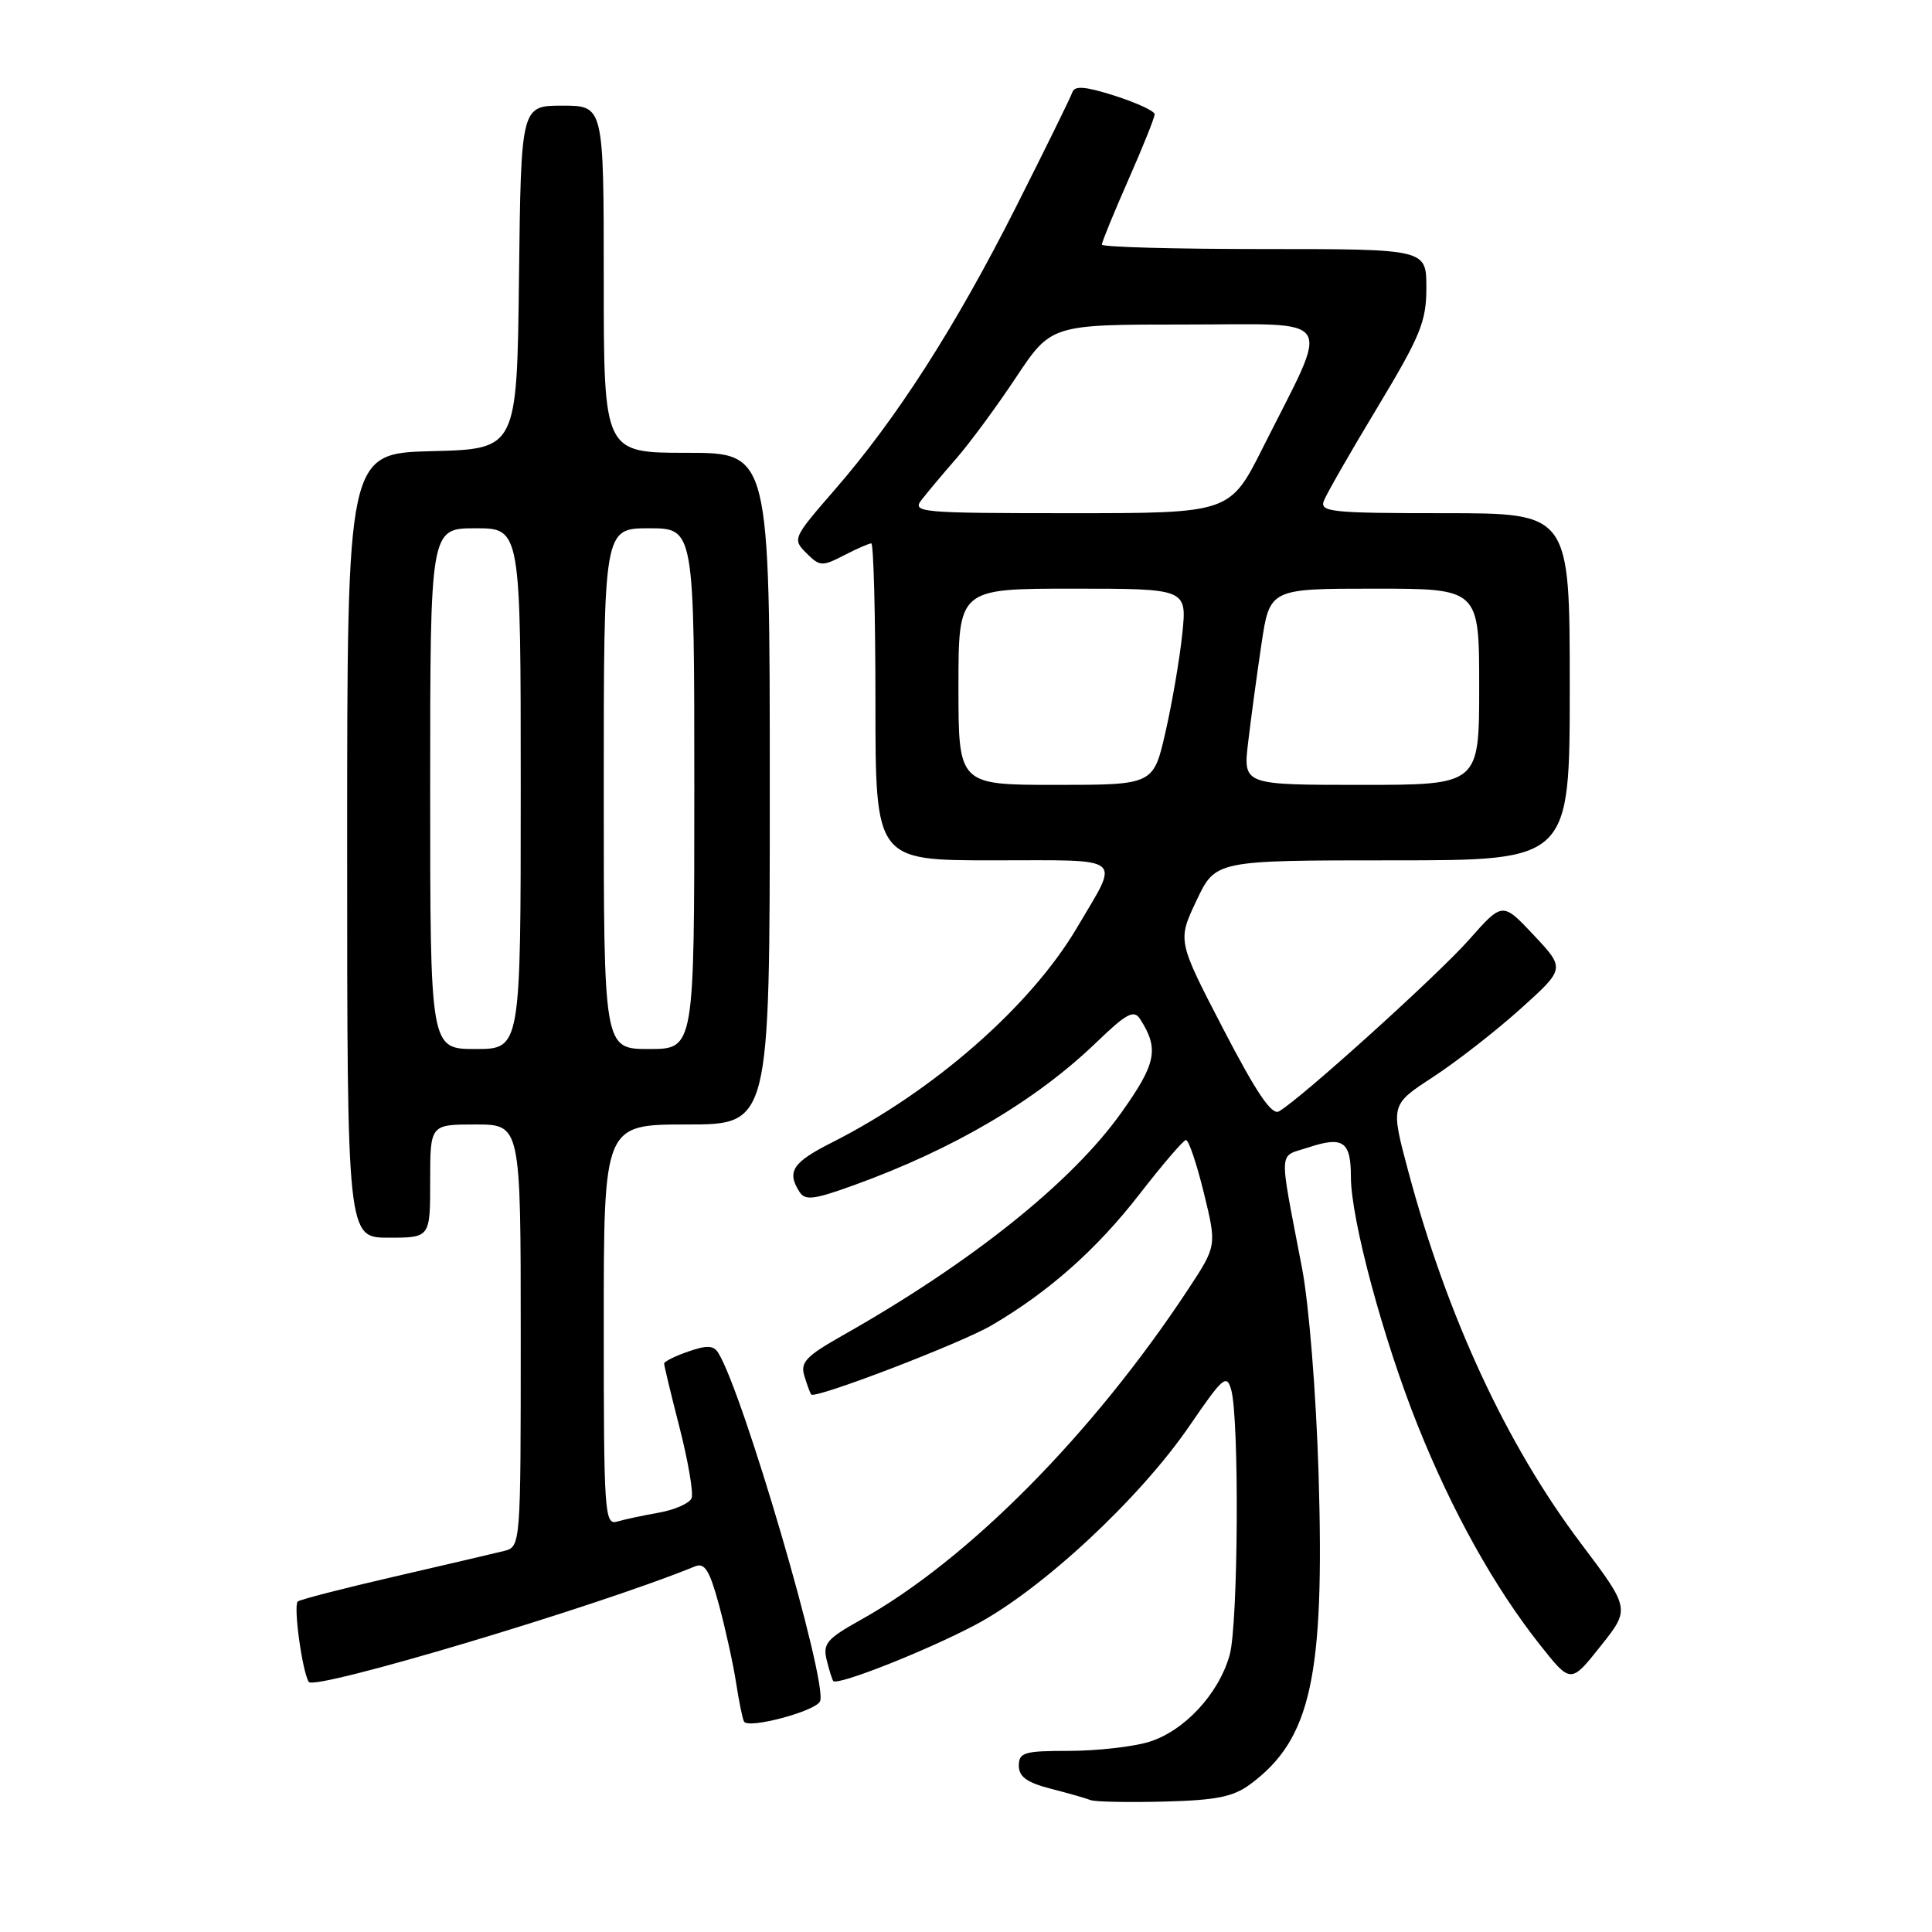 <?xml version="1.0" encoding="UTF-8" standalone="no"?>
<!DOCTYPE svg PUBLIC "-//W3C//DTD SVG 1.1//EN" "http://www.w3.org/Graphics/SVG/1.1/DTD/svg11.dtd" >
<svg xmlns="http://www.w3.org/2000/svg" xmlns:xlink="http://www.w3.org/1999/xlink" version="1.1" viewBox="0 0 256 256">
 <g >
 <path fill="currentColor"
d=" M 165.68 236.41 C 173.71 230.46 175.53 222.18 174.72 195.35 C 174.39 184.61 173.45 172.84 172.52 168.00 C 169.41 151.73 169.33 153.38 173.37 152.04 C 177.97 150.52 179.00 151.24 179.00 155.93 C 179.00 161.55 183.30 177.53 187.90 188.99 C 192.45 200.33 198.01 210.30 204.03 217.92 C 208.13 223.10 208.13 223.10 212.07 218.14 C 216.02 213.19 216.02 213.19 209.49 204.52 C 199.63 191.45 191.77 174.51 186.59 155.15 C 184.25 146.39 184.25 146.39 189.87 142.72 C 192.97 140.70 198.18 136.64 201.45 133.70 C 207.40 128.35 207.40 128.35 203.24 123.92 C 199.09 119.50 199.09 119.50 194.67 124.50 C 190.51 129.21 172.35 145.61 169.47 147.26 C 168.51 147.81 166.49 144.82 162.08 136.33 C 156.02 124.65 156.02 124.65 158.54 119.33 C 161.06 114.00 161.06 114.00 184.53 114.00 C 208.00 114.00 208.00 114.00 208.00 91.00 C 208.00 68.00 208.00 68.00 191.39 68.00 C 176.38 68.00 174.85 67.84 175.42 66.35 C 175.77 65.45 178.96 59.87 182.53 53.96 C 188.24 44.47 189.00 42.61 189.00 38.11 C 189.00 33.00 189.00 33.00 167.50 33.00 C 155.68 33.00 146.00 32.74 146.00 32.41 C 146.00 32.09 147.57 28.24 149.50 23.86 C 151.43 19.49 153.00 15.56 153.00 15.14 C 153.00 14.72 150.64 13.63 147.75 12.70 C 143.80 11.44 142.40 11.32 142.09 12.23 C 141.87 12.89 138.49 19.76 134.59 27.49 C 126.58 43.35 118.80 55.48 110.56 64.95 C 105.06 71.28 104.99 71.44 106.85 73.29 C 108.62 75.06 108.94 75.08 111.82 73.59 C 113.51 72.72 115.15 72.00 115.45 72.00 C 115.75 72.00 116.00 81.45 116.00 93.00 C 116.00 114.00 116.00 114.00 131.61 114.00 C 149.35 114.00 148.41 113.24 142.70 122.93 C 136.59 133.29 123.76 144.55 110.25 151.38 C 105.02 154.02 104.22 155.23 105.93 157.92 C 106.68 159.11 107.82 158.97 113.16 157.04 C 126.39 152.25 137.25 145.85 145.29 138.11 C 149.24 134.30 150.24 133.76 151.05 135.00 C 153.62 138.98 153.23 140.92 148.54 147.49 C 141.97 156.70 128.69 167.31 111.71 176.92 C 106.78 179.71 106.02 180.51 106.59 182.34 C 106.95 183.53 107.36 184.63 107.49 184.78 C 108.02 185.40 127.32 178.00 131.38 175.62 C 138.98 171.17 145.34 165.53 151.00 158.22 C 154.03 154.32 156.79 151.09 157.14 151.06 C 157.50 151.03 158.56 154.17 159.51 158.04 C 161.23 165.07 161.23 165.07 157.47 170.79 C 144.83 189.98 128.26 206.72 114.07 214.63 C 109.54 217.16 109.00 217.79 109.55 220.00 C 109.89 221.37 110.28 222.61 110.42 222.75 C 111.03 223.36 122.62 218.79 129.15 215.35 C 137.96 210.72 151.01 198.60 157.65 188.88 C 162.04 182.47 162.54 182.03 163.14 184.15 C 164.23 188.02 164.07 215.21 162.94 219.28 C 161.50 224.46 156.88 229.42 152.18 230.83 C 150.03 231.47 145.28 232.00 141.63 232.00 C 135.71 232.00 135.00 232.21 135.00 233.96 C 135.00 235.43 136.07 236.20 139.25 237.02 C 141.59 237.62 143.95 238.29 144.50 238.52 C 145.05 238.75 149.41 238.84 154.18 238.72 C 161.19 238.54 163.40 238.10 165.68 236.41 Z  M 108.67 225.41 C 109.67 222.82 98.43 184.40 95.16 179.24 C 94.55 178.26 93.64 178.23 91.18 179.09 C 89.43 179.70 88.00 180.41 88.00 180.68 C 88.00 180.95 88.92 184.79 90.06 189.22 C 91.19 193.65 91.90 197.83 91.64 198.51 C 91.37 199.19 89.44 200.05 87.33 200.43 C 85.22 200.80 82.71 201.34 81.75 201.62 C 80.11 202.10 80.00 200.40 80.00 175.57 C 80.00 149.00 80.00 149.00 91.00 149.00 C 102.00 149.00 102.00 149.00 102.00 104.50 C 102.00 60.00 102.00 60.00 91.00 60.00 C 80.00 60.00 80.00 60.00 80.00 37.00 C 80.00 14.00 80.00 14.00 74.52 14.00 C 69.04 14.00 69.04 14.00 68.77 36.75 C 68.50 59.50 68.50 59.50 57.25 59.78 C 46.00 60.07 46.00 60.07 46.00 112.03 C 46.00 164.00 46.00 164.00 51.50 164.00 C 57.00 164.00 57.00 164.00 57.00 156.50 C 57.00 149.00 57.00 149.00 63.00 149.00 C 69.00 149.00 69.00 149.00 69.00 176.98 C 69.00 204.96 69.00 204.96 66.75 205.52 C 65.51 205.83 58.97 207.36 52.21 208.92 C 45.44 210.48 39.71 211.96 39.45 212.21 C 38.86 212.81 40.04 221.44 40.91 222.86 C 41.66 224.06 79.14 212.86 92.10 207.55 C 93.38 207.03 94.03 208.08 95.28 212.70 C 96.14 215.89 97.16 220.53 97.54 223.00 C 97.92 225.47 98.39 227.78 98.59 228.12 C 99.18 229.13 108.17 226.72 108.67 225.41 Z  M 127.00 91.00 C 127.00 78.00 127.00 78.00 142.14 78.00 C 157.28 78.00 157.28 78.00 156.66 83.97 C 156.32 87.26 155.32 93.11 154.44 96.97 C 152.84 104.00 152.84 104.00 139.92 104.00 C 127.00 104.00 127.00 104.00 127.00 91.00 Z  M 165.38 98.41 C 165.74 95.34 166.53 89.49 167.14 85.41 C 168.24 78.00 168.24 78.00 182.12 78.00 C 196.00 78.00 196.00 78.00 196.00 91.00 C 196.00 104.00 196.00 104.00 180.36 104.00 C 164.72 104.00 164.72 104.00 165.38 98.41 Z  M 122.10 66.25 C 122.84 65.29 124.91 62.82 126.70 60.77 C 128.49 58.72 132.06 53.88 134.62 50.02 C 139.29 43.00 139.29 43.00 157.10 43.00 C 177.40 43.00 176.36 41.35 167.37 59.25 C 162.98 68.00 162.98 68.00 141.87 68.00 C 121.91 68.00 120.83 67.90 122.10 66.25 Z  M 57.00 104.50 C 57.00 70.00 57.00 70.00 63.00 70.00 C 69.00 70.00 69.00 70.00 69.00 104.50 C 69.00 139.00 69.00 139.00 63.00 139.00 C 57.00 139.00 57.00 139.00 57.00 104.50 Z  M 80.00 104.50 C 80.00 70.00 80.00 70.00 86.00 70.00 C 92.00 70.00 92.00 70.00 92.00 104.50 C 92.00 139.00 92.00 139.00 86.00 139.00 C 80.00 139.00 80.00 139.00 80.00 104.50 Z "/>
</g>
</svg>
